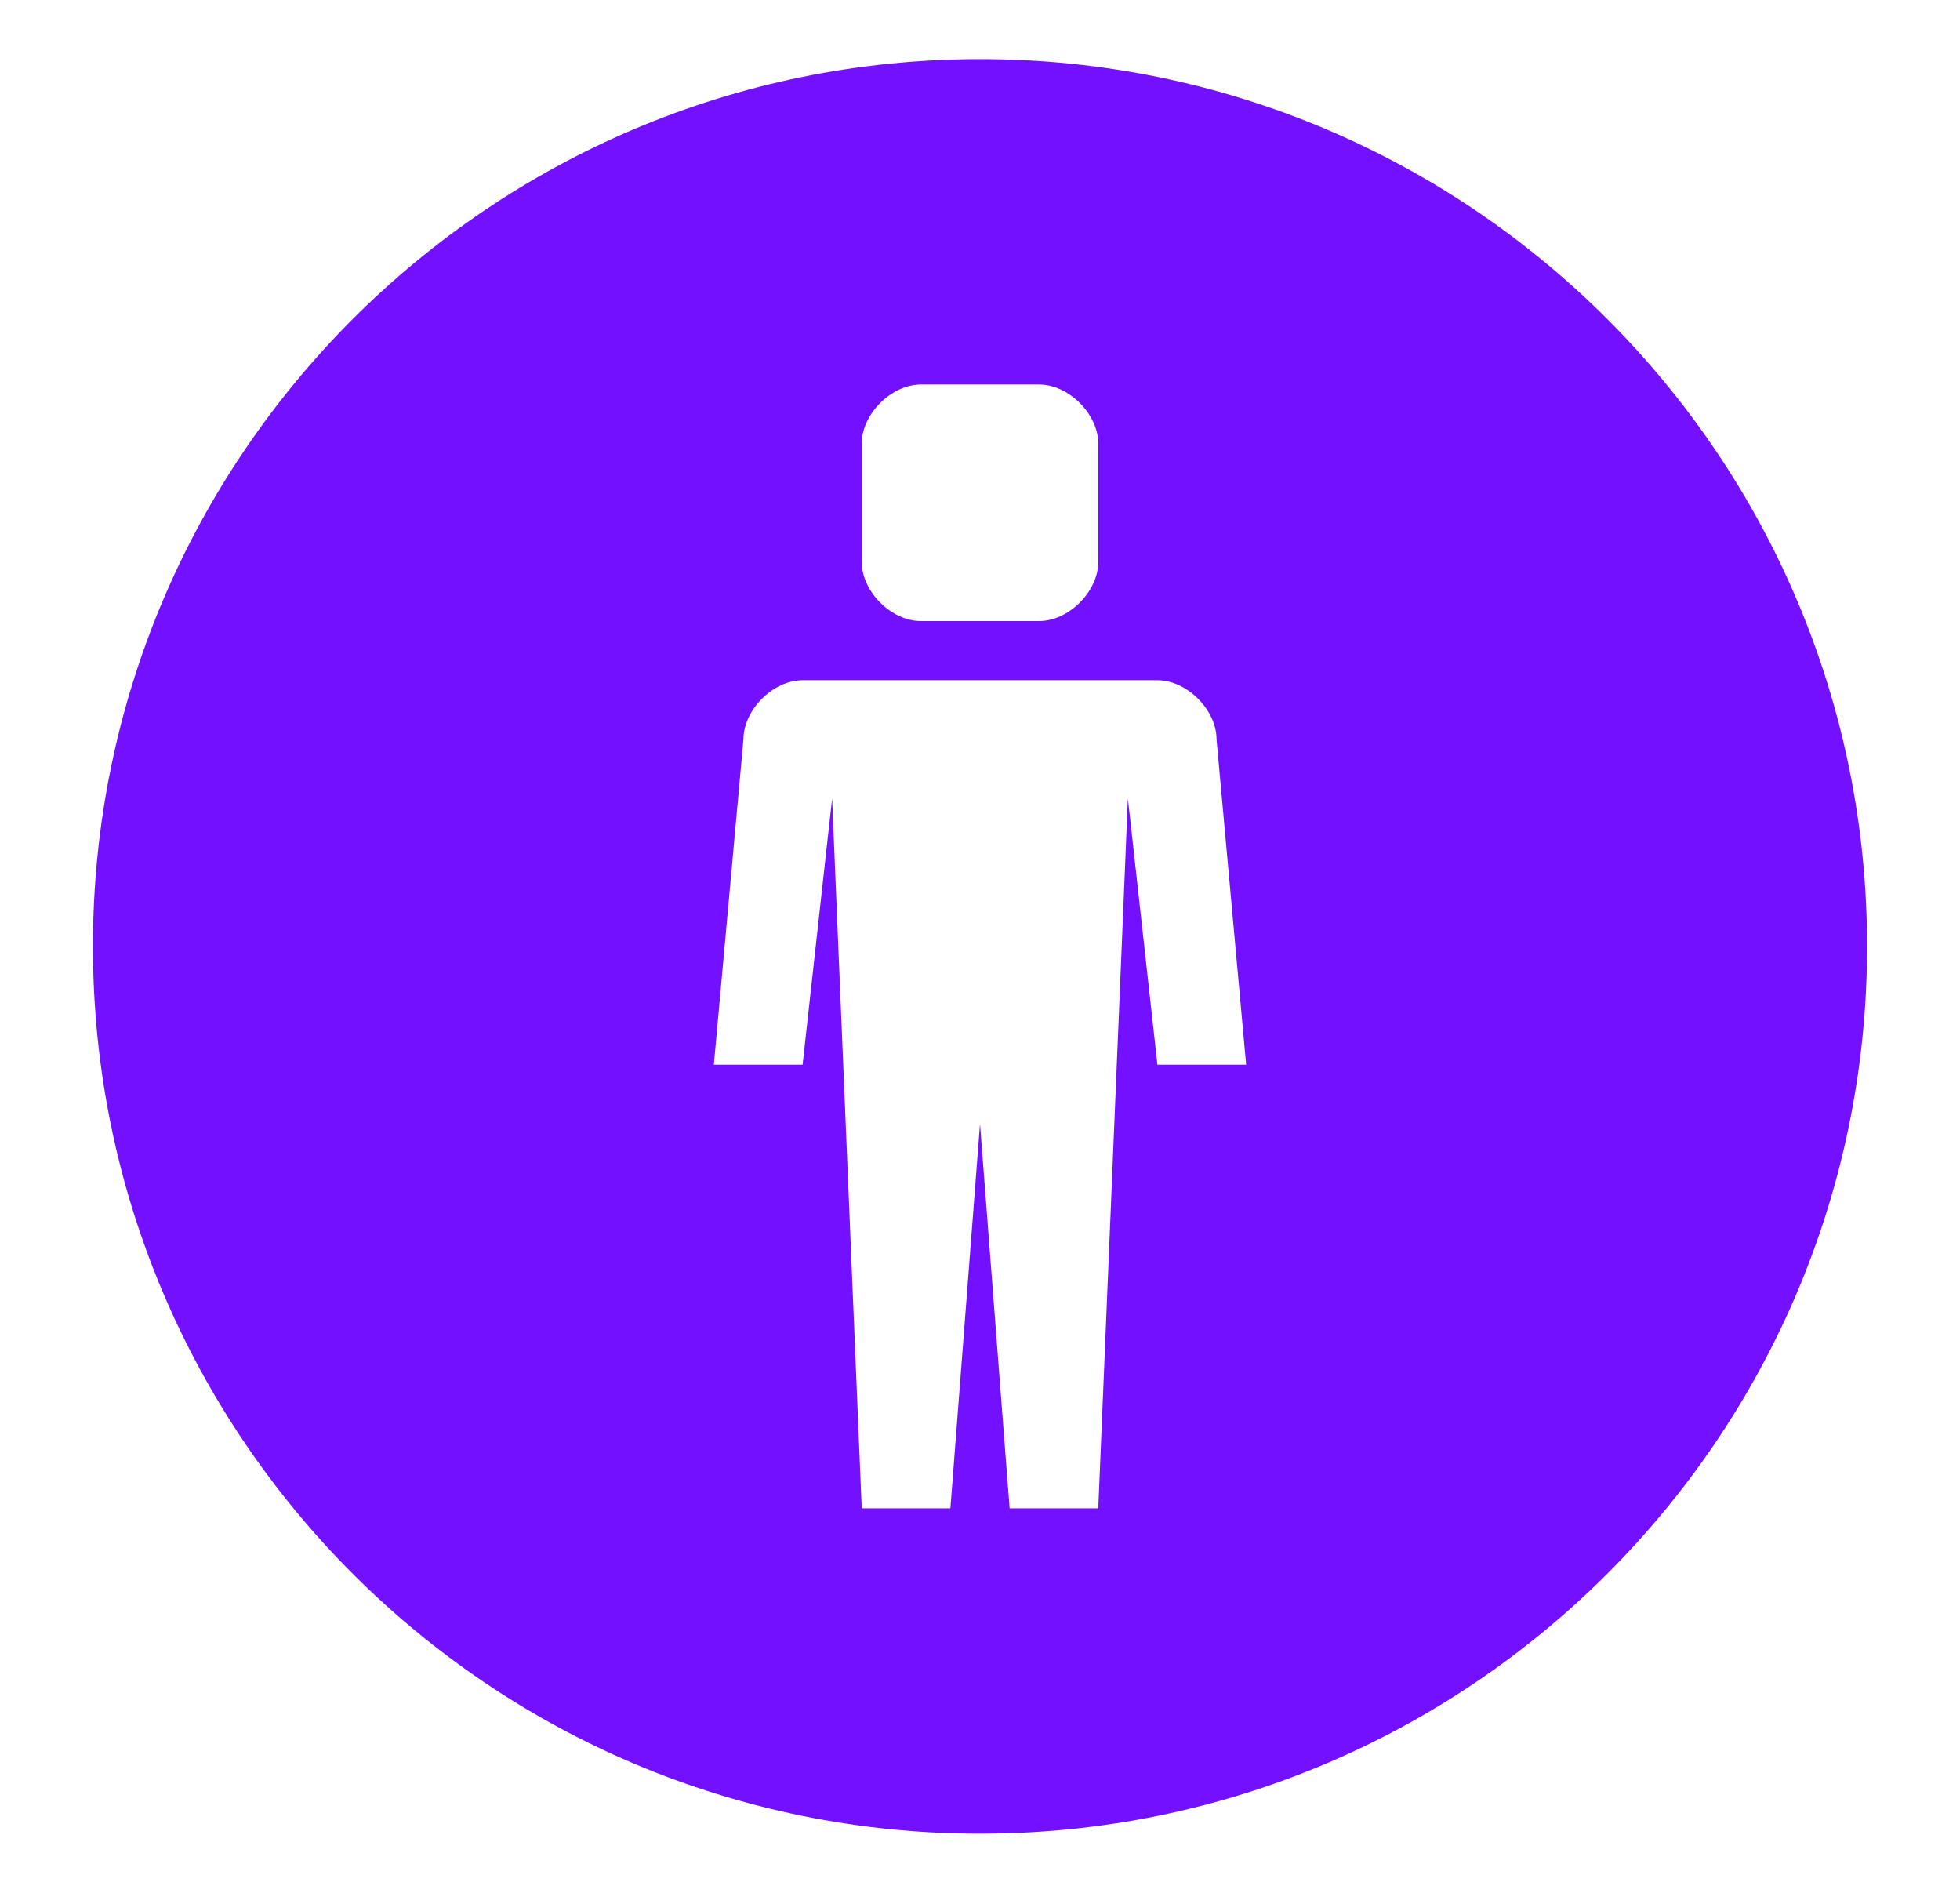 <svg width="29" height="28" viewBox="0 0 29 28" fill="none" xmlns="http://www.w3.org/2000/svg">
<path d="M14.5 0.875C7.252 0.875 1.375 6.752 1.375 14C1.375 21.248 7.252 27.125 14.5 27.125C21.748 27.125 27.625 21.248 27.625 14C27.625 6.752 21.748 0.875 14.5 0.875ZM12.75 6.562C12.75 6.125 13.188 5.688 13.625 5.688H15.375C15.812 5.688 16.25 6.125 16.25 6.562V8.312C16.25 8.75 15.812 9.188 15.375 9.187H13.625C13.188 9.188 12.75 8.75 12.75 8.312V6.562ZM17.125 15.75L16.688 11.812L16.25 22.312H14.938L14.5 16.625L14.062 22.312H12.75L12.312 11.812L11.875 15.75H10.562L11 10.938C11 10.5 11.438 10.062 11.875 10.062H17.125C17.562 10.062 18 10.5 18 10.938L18.438 15.75H17.125Z" fill="#7210FF"/>
</svg>
